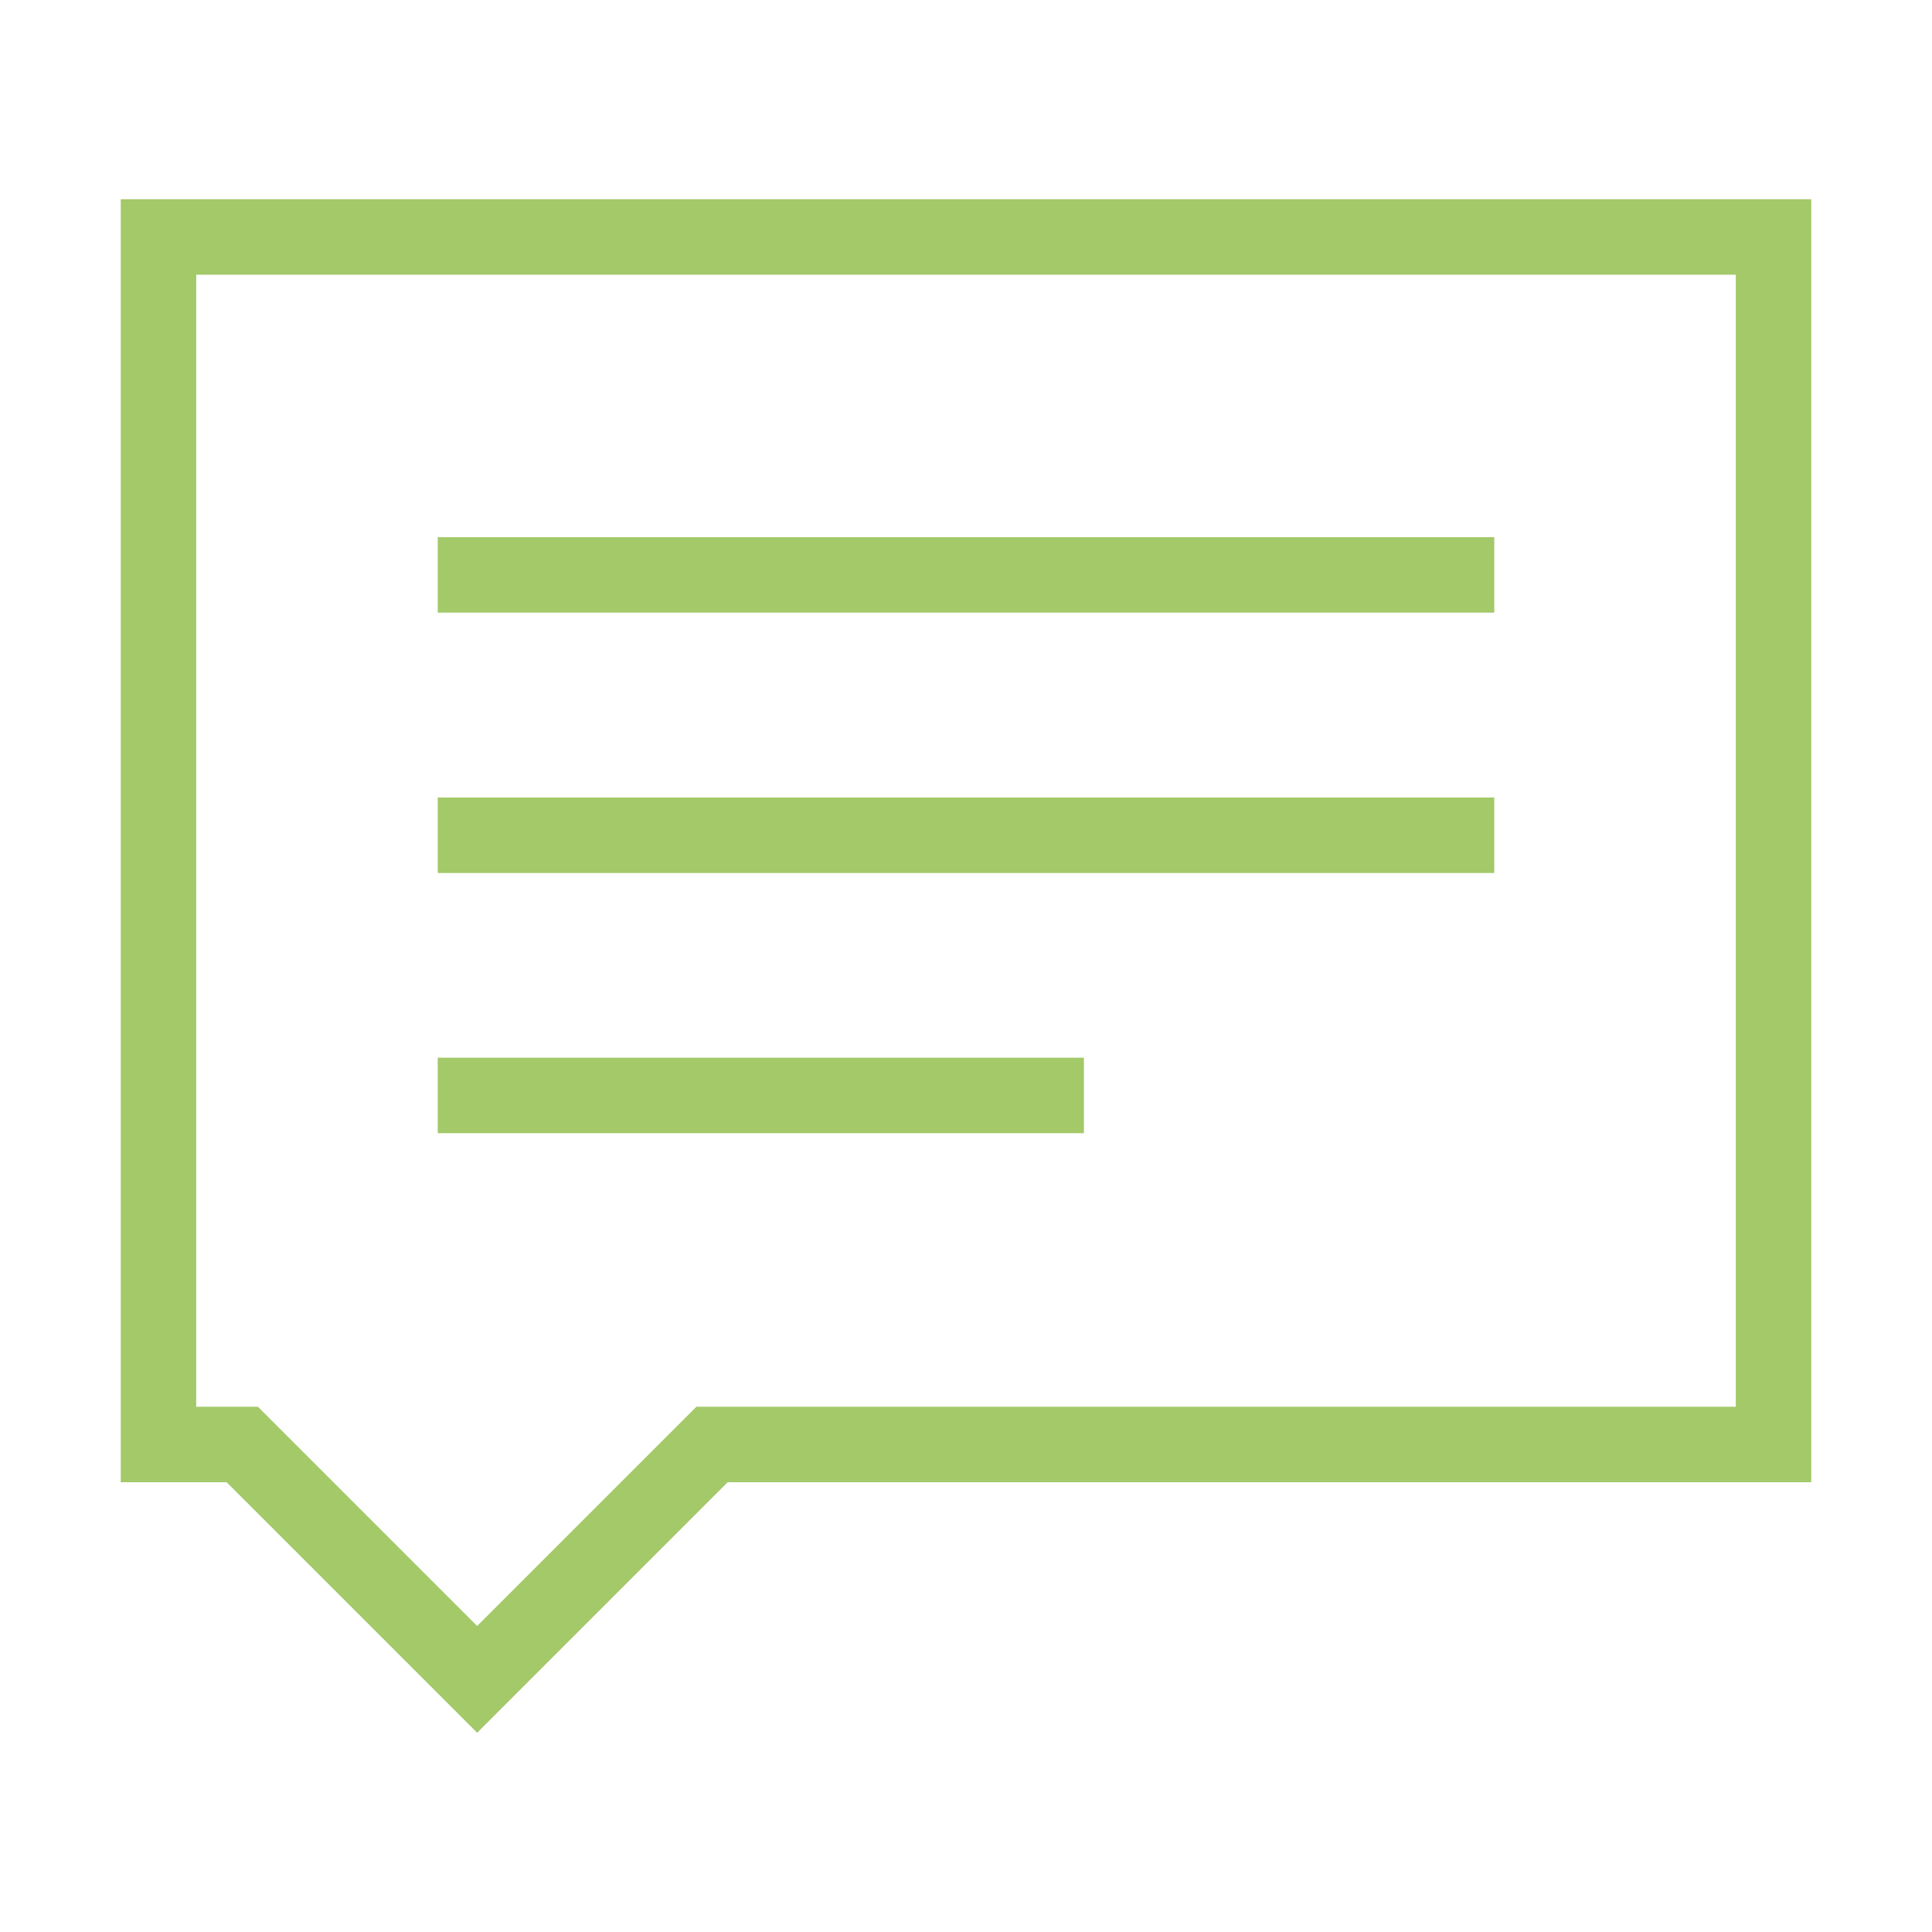<?xml version="1.0" standalone="no"?><!DOCTYPE svg PUBLIC "-//W3C//DTD SVG 1.1//EN" "http://www.w3.org/Graphics/SVG/1.1/DTD/svg11.dtd"><svg t="1521298374298" class="icon" style="" viewBox="0 0 1024 1024" version="1.1" xmlns="http://www.w3.org/2000/svg" p-id="1128" xmlns:xlink="http://www.w3.org/1999/xlink" width="64" height="64"><defs><style type="text/css"></style></defs><path d="M920 145.6v600H369.1l-11.7 11.7-104.5 104.5-104.5-104.5-11.7-11.7H104v-600h816m40-40H64v680h56.1l132.8 132.8 132.8-132.8H960v-680zM792 284.7H232v40h560v-40z m0 138H232v40h560v-40zM574.5 560.6H232v40h342.5v-40z" fill="#A3C969" p-id="1129"></path></svg>